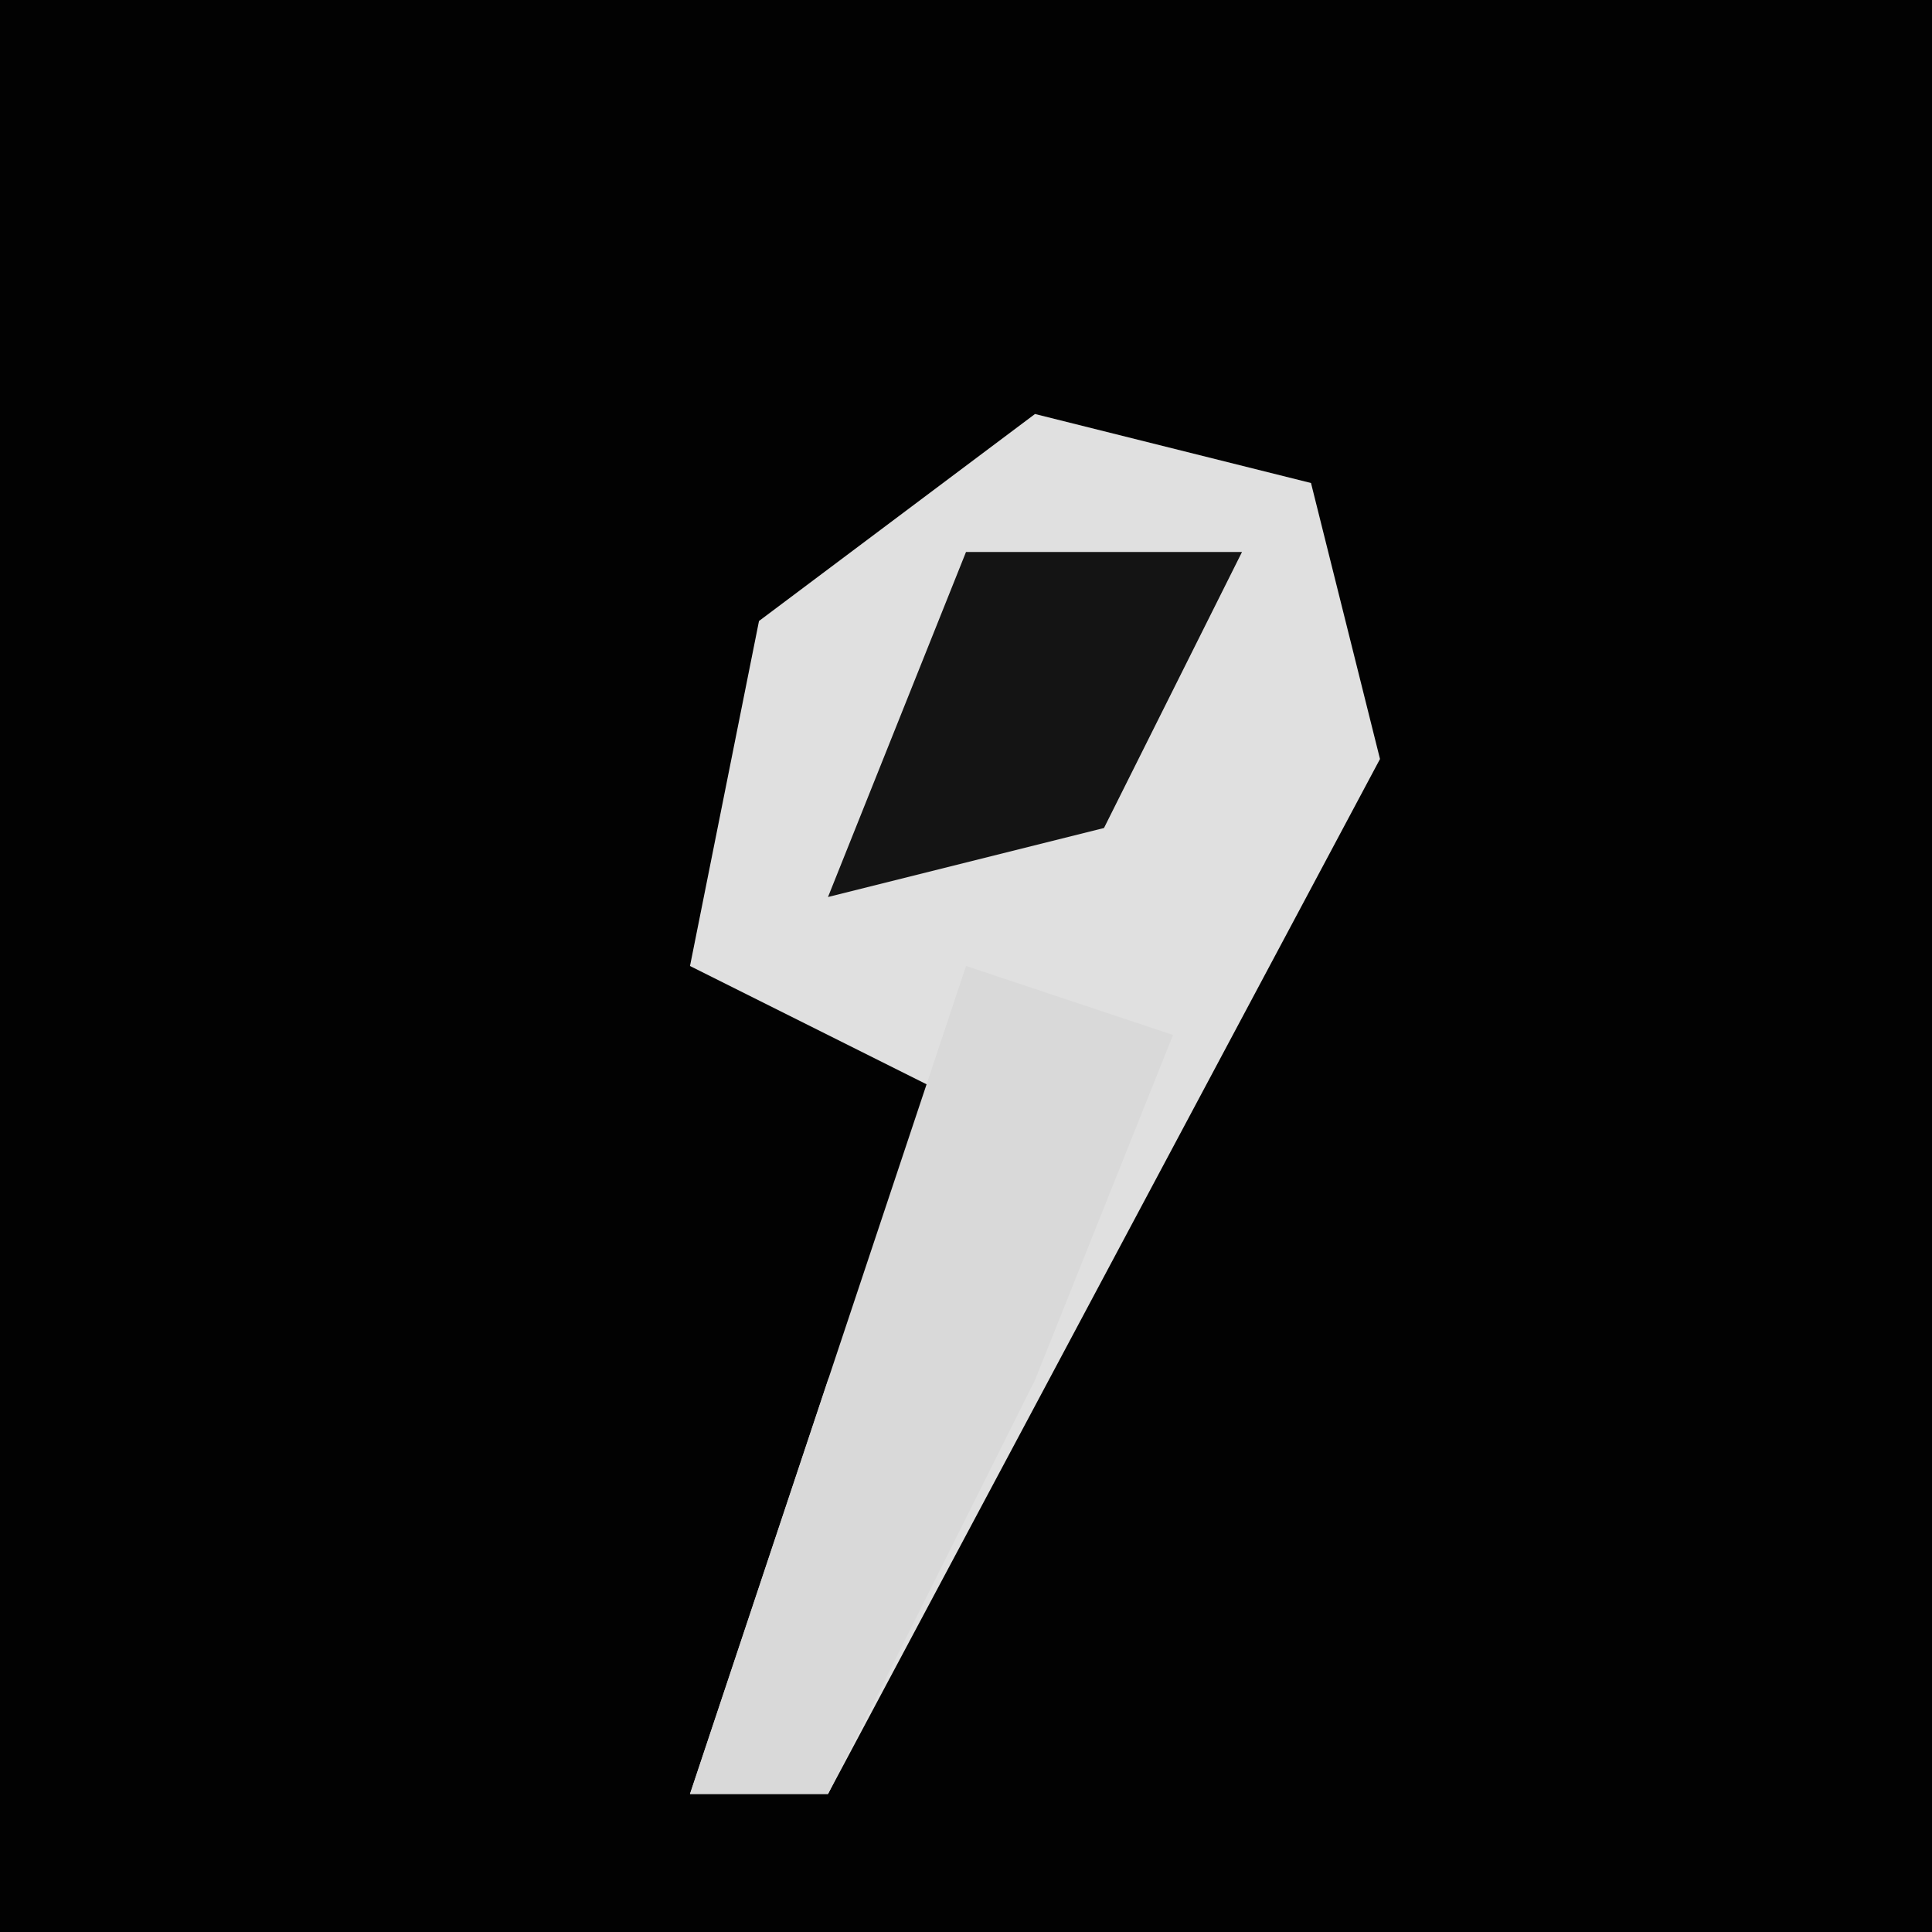 <?xml version="1.0" encoding="UTF-8"?>
<svg version="1.1" xmlns="http://www.w3.org/2000/svg" width="28" height="28">
<path d="M0,0 L28,0 L28,28 L0,28 Z " fill="#020202" transform="translate(0,0)"/>
<path d="M0,0 L4,1 L5,5 L-3,20 L-5,20 L-3,14 L-1,10 L-5,8 L-4,3 Z " fill="#E0E0E0" transform="translate(15,6)"/>
<path d="M0,0 L3,1 L1,6 L-2,12 L-4,12 L-2,6 Z " fill="#D9D9D9" transform="translate(14,14)"/>
<path d="M0,0 L4,0 L2,4 L-2,5 Z " fill="#141414" transform="translate(14,8)"/>
</svg>
